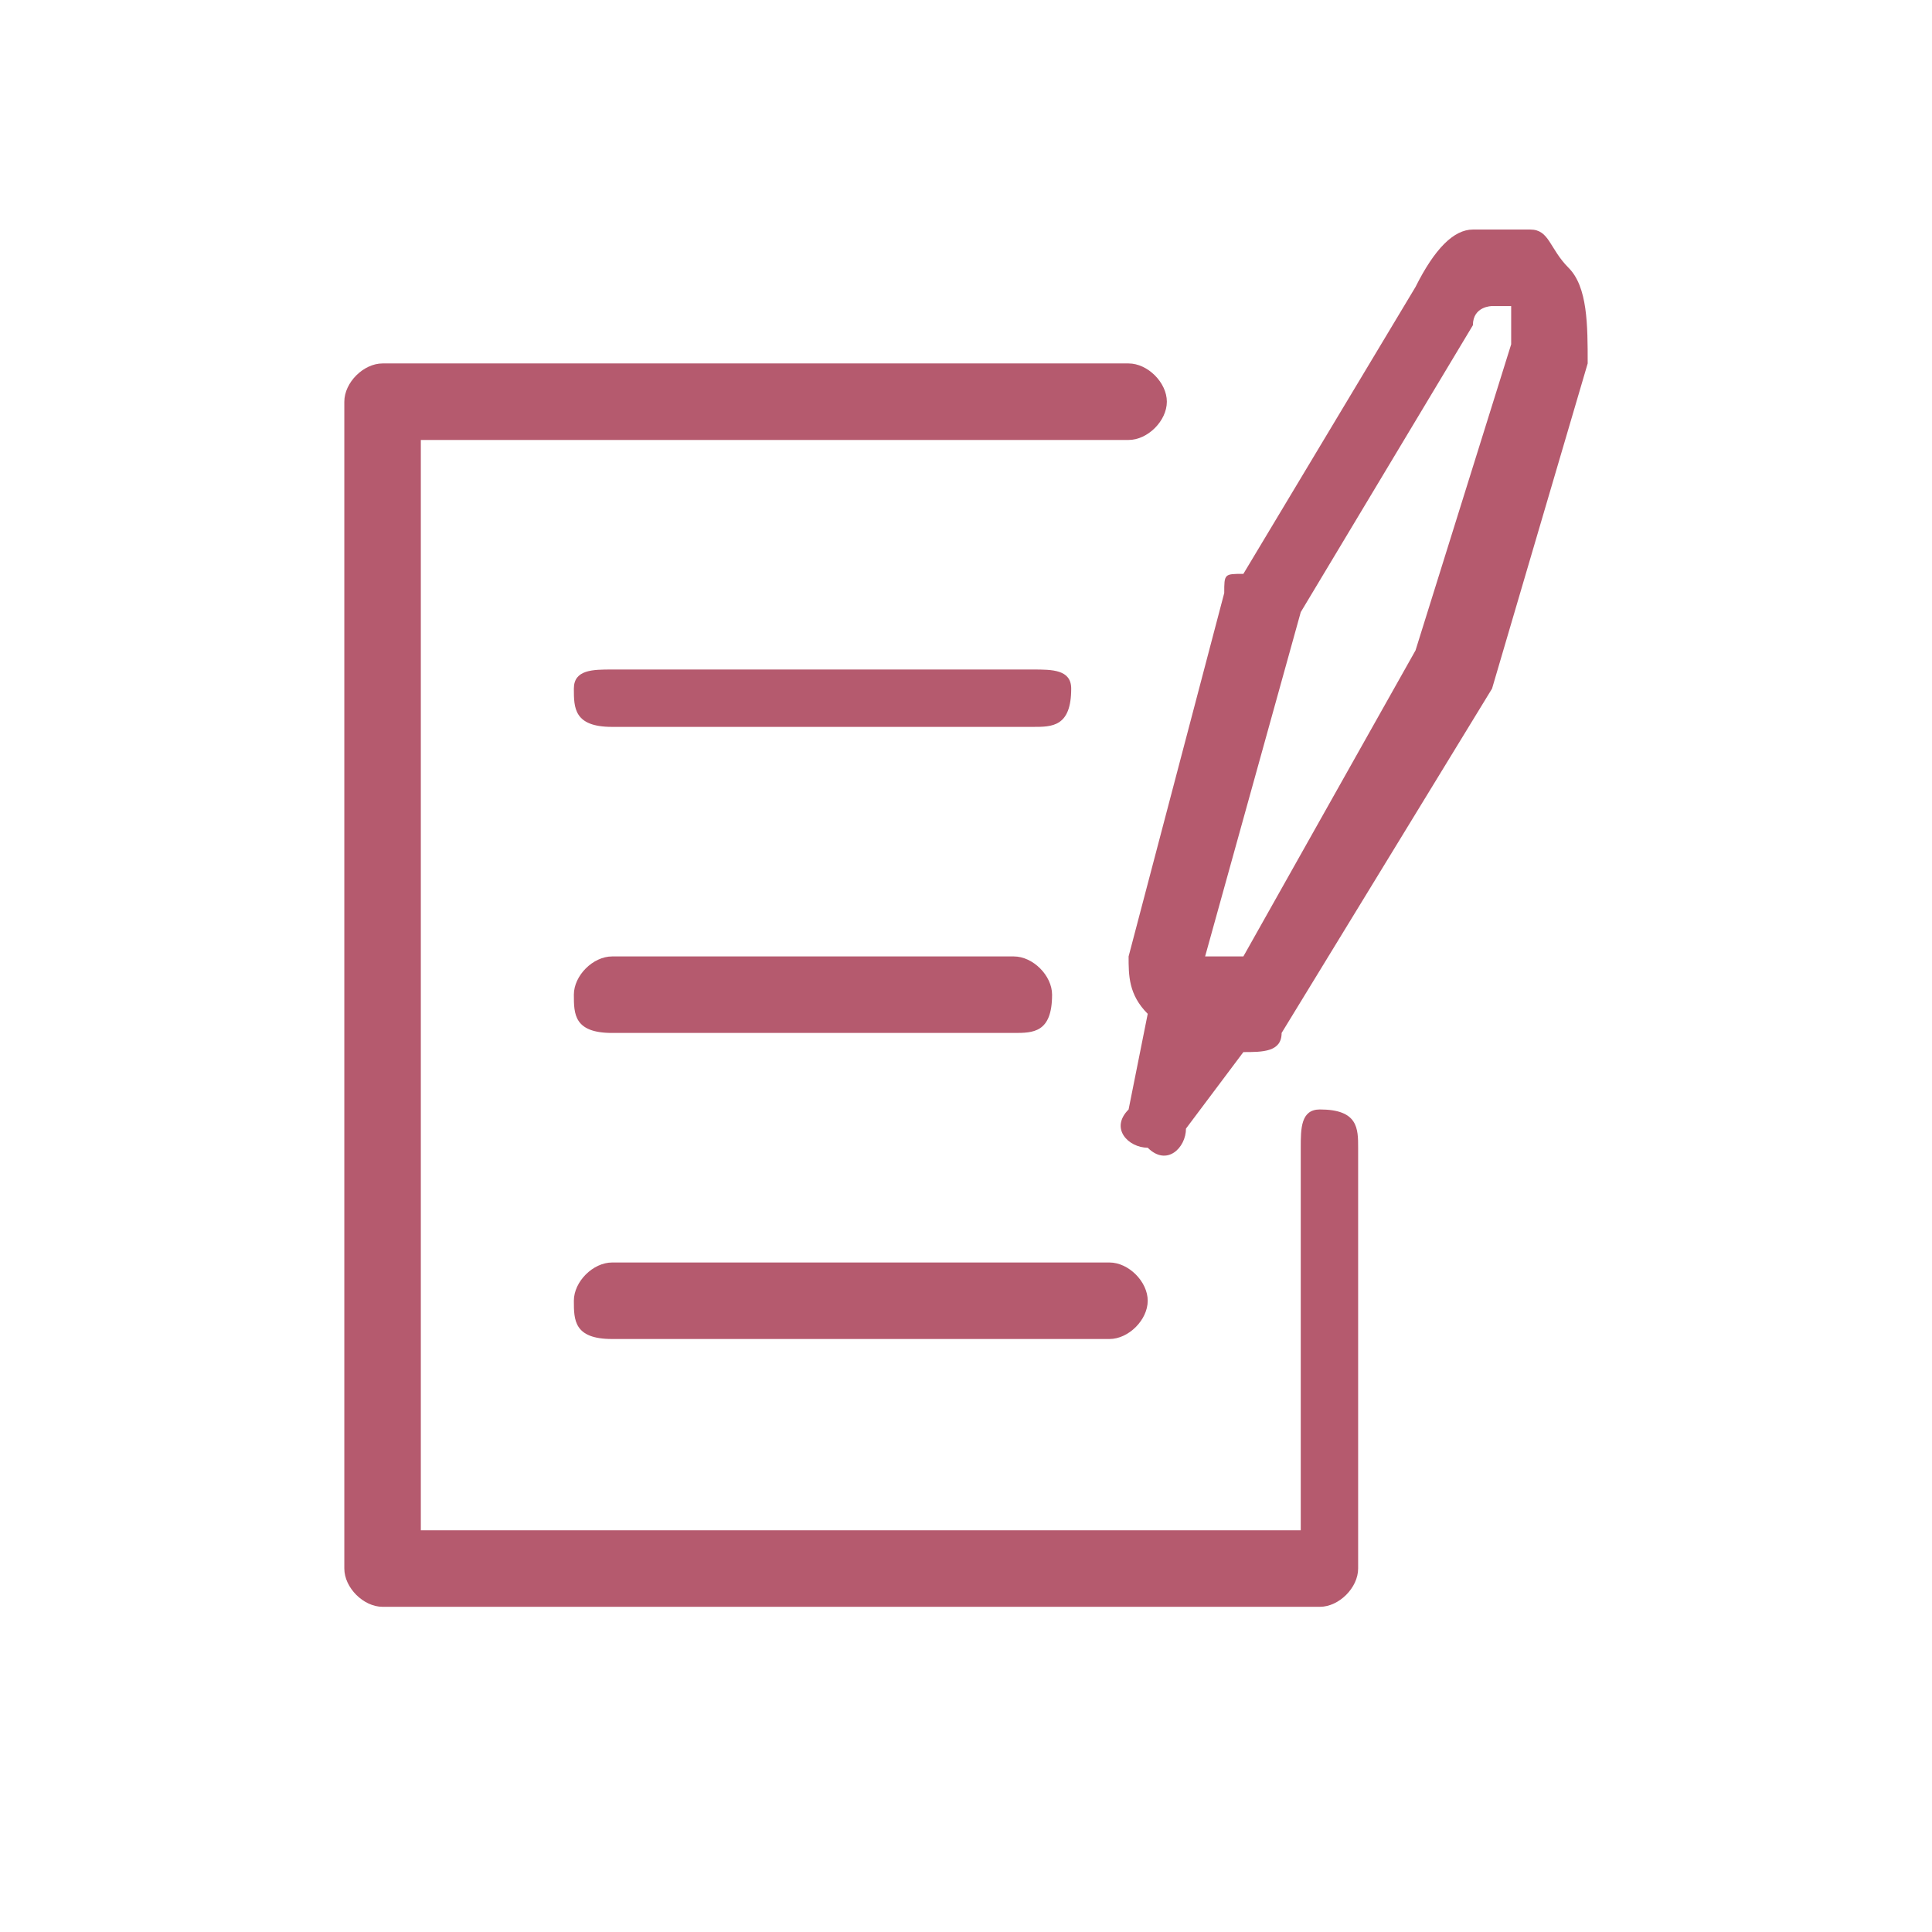 <svg xmlns="http://www.w3.org/2000/svg" xml:space="preserve" width="40px" height="40px" version="1.1"
     style="shape-rendering:geometricPrecision; text-rendering:geometricPrecision; image-rendering:optimizeQuality; fill-rule:evenodd; clip-rule:evenodd"
     viewBox="0 0 1.01 1.01"
>
 <defs>
  <style type="text/css">
   <![CDATA[
    .fil1 {fill:none;fill-rule:nonzero}
    .fil0 {fill:#B55A6E;fill-rule:nonzero}
   ]]>
  </style>
 </defs>
 <g id="Слой_x0020_1">
  <g id="_2478744120656">
   <path class="fil0" d="M0.59 0.19c0.01,0 0.02,0.01 0.02,0.02 0,0.01 -0.01,0.02 -0.02,0.02l-0.37 0 0 0.57 0.46 0 0 -0.2c0,-0.01 0,-0.02 0.01,-0.02 0.02,0 0.02,0.01 0.02,0.02l0 0.22c0,0.01 -0.01,0.02 -0.02,0.02l-0.49 0c-0.01,0 -0.02,-0.01 -0.02,-0.02l0 -0.61c0,-0.01 0.01,-0.02 0.02,-0.02l0.39 0 0 0 0 0zm-0.27 0.51c-0.02,0 -0.02,-0.01 -0.02,-0.02 0,-0.01 0.01,-0.02 0.02,-0.02l0.26 0c0.01,0 0.02,0.01 0.02,0.02 0,0.01 -0.01,0.02 -0.02,0.02l-0.26 0zm0 -0.32c-0.02,0 -0.02,-0.01 -0.02,-0.02 0,-0.01 0.01,-0.01 0.02,-0.01l0.22 0c0.01,0 0.02,0 0.02,0.01 0,0.02 -0.01,0.02 -0.02,0.02l-0.22 0zm0 0.16c-0.02,0 -0.02,-0.01 -0.02,-0.02 0,-0.01 0.01,-0.02 0.02,-0.02l0.21 0c0.01,0 0.02,0.01 0.02,0.02 0,0.02 -0.01,0.02 -0.02,0.02l-0.21 0zm0.42 -0.39c0.01,-0.02 0.02,-0.03 0.03,-0.03 0.01,0 0.02,0 0.03,0 0.01,0 0.01,0.01 0.02,0.02 0.01,0.01 0.01,0.03 0.01,0.05l0 0 -0.05 0.17c0,0 0,0 0,0l-0.11 0.18c0,0.01 -0.01,0.01 -0.02,0.01l0 0 0 0 -0.03 0.04c0,0.01 -0.01,0.02 -0.02,0.01 -0.01,0 -0.02,-0.01 -0.01,-0.02l0.01 -0.05 0 0c-0.01,-0.01 -0.01,-0.02 -0.01,-0.03l0.05 -0.19c0,-0.01 0,-0.01 0.01,-0.01l0.09 -0.15 0 0 0 0zm0.04 0.01c0,0 -0.01,0 -0.01,0.01l-0.09 0.15 -0.05 0.18 0.01 0 0 0c0,0 0,0 0,0 0,0 0,0 0,0l0.01 0 0.09 -0.16 0.05 -0.16c0,-0.01 0,-0.02 0,-0.02 0,0 0,0 0,0 0,0 0,0 0,0l0 0 -0.01 0z"/>
   <rect class="fil1" width="1.01" height="1.01"/>
  </g>
 </g>
</svg>
